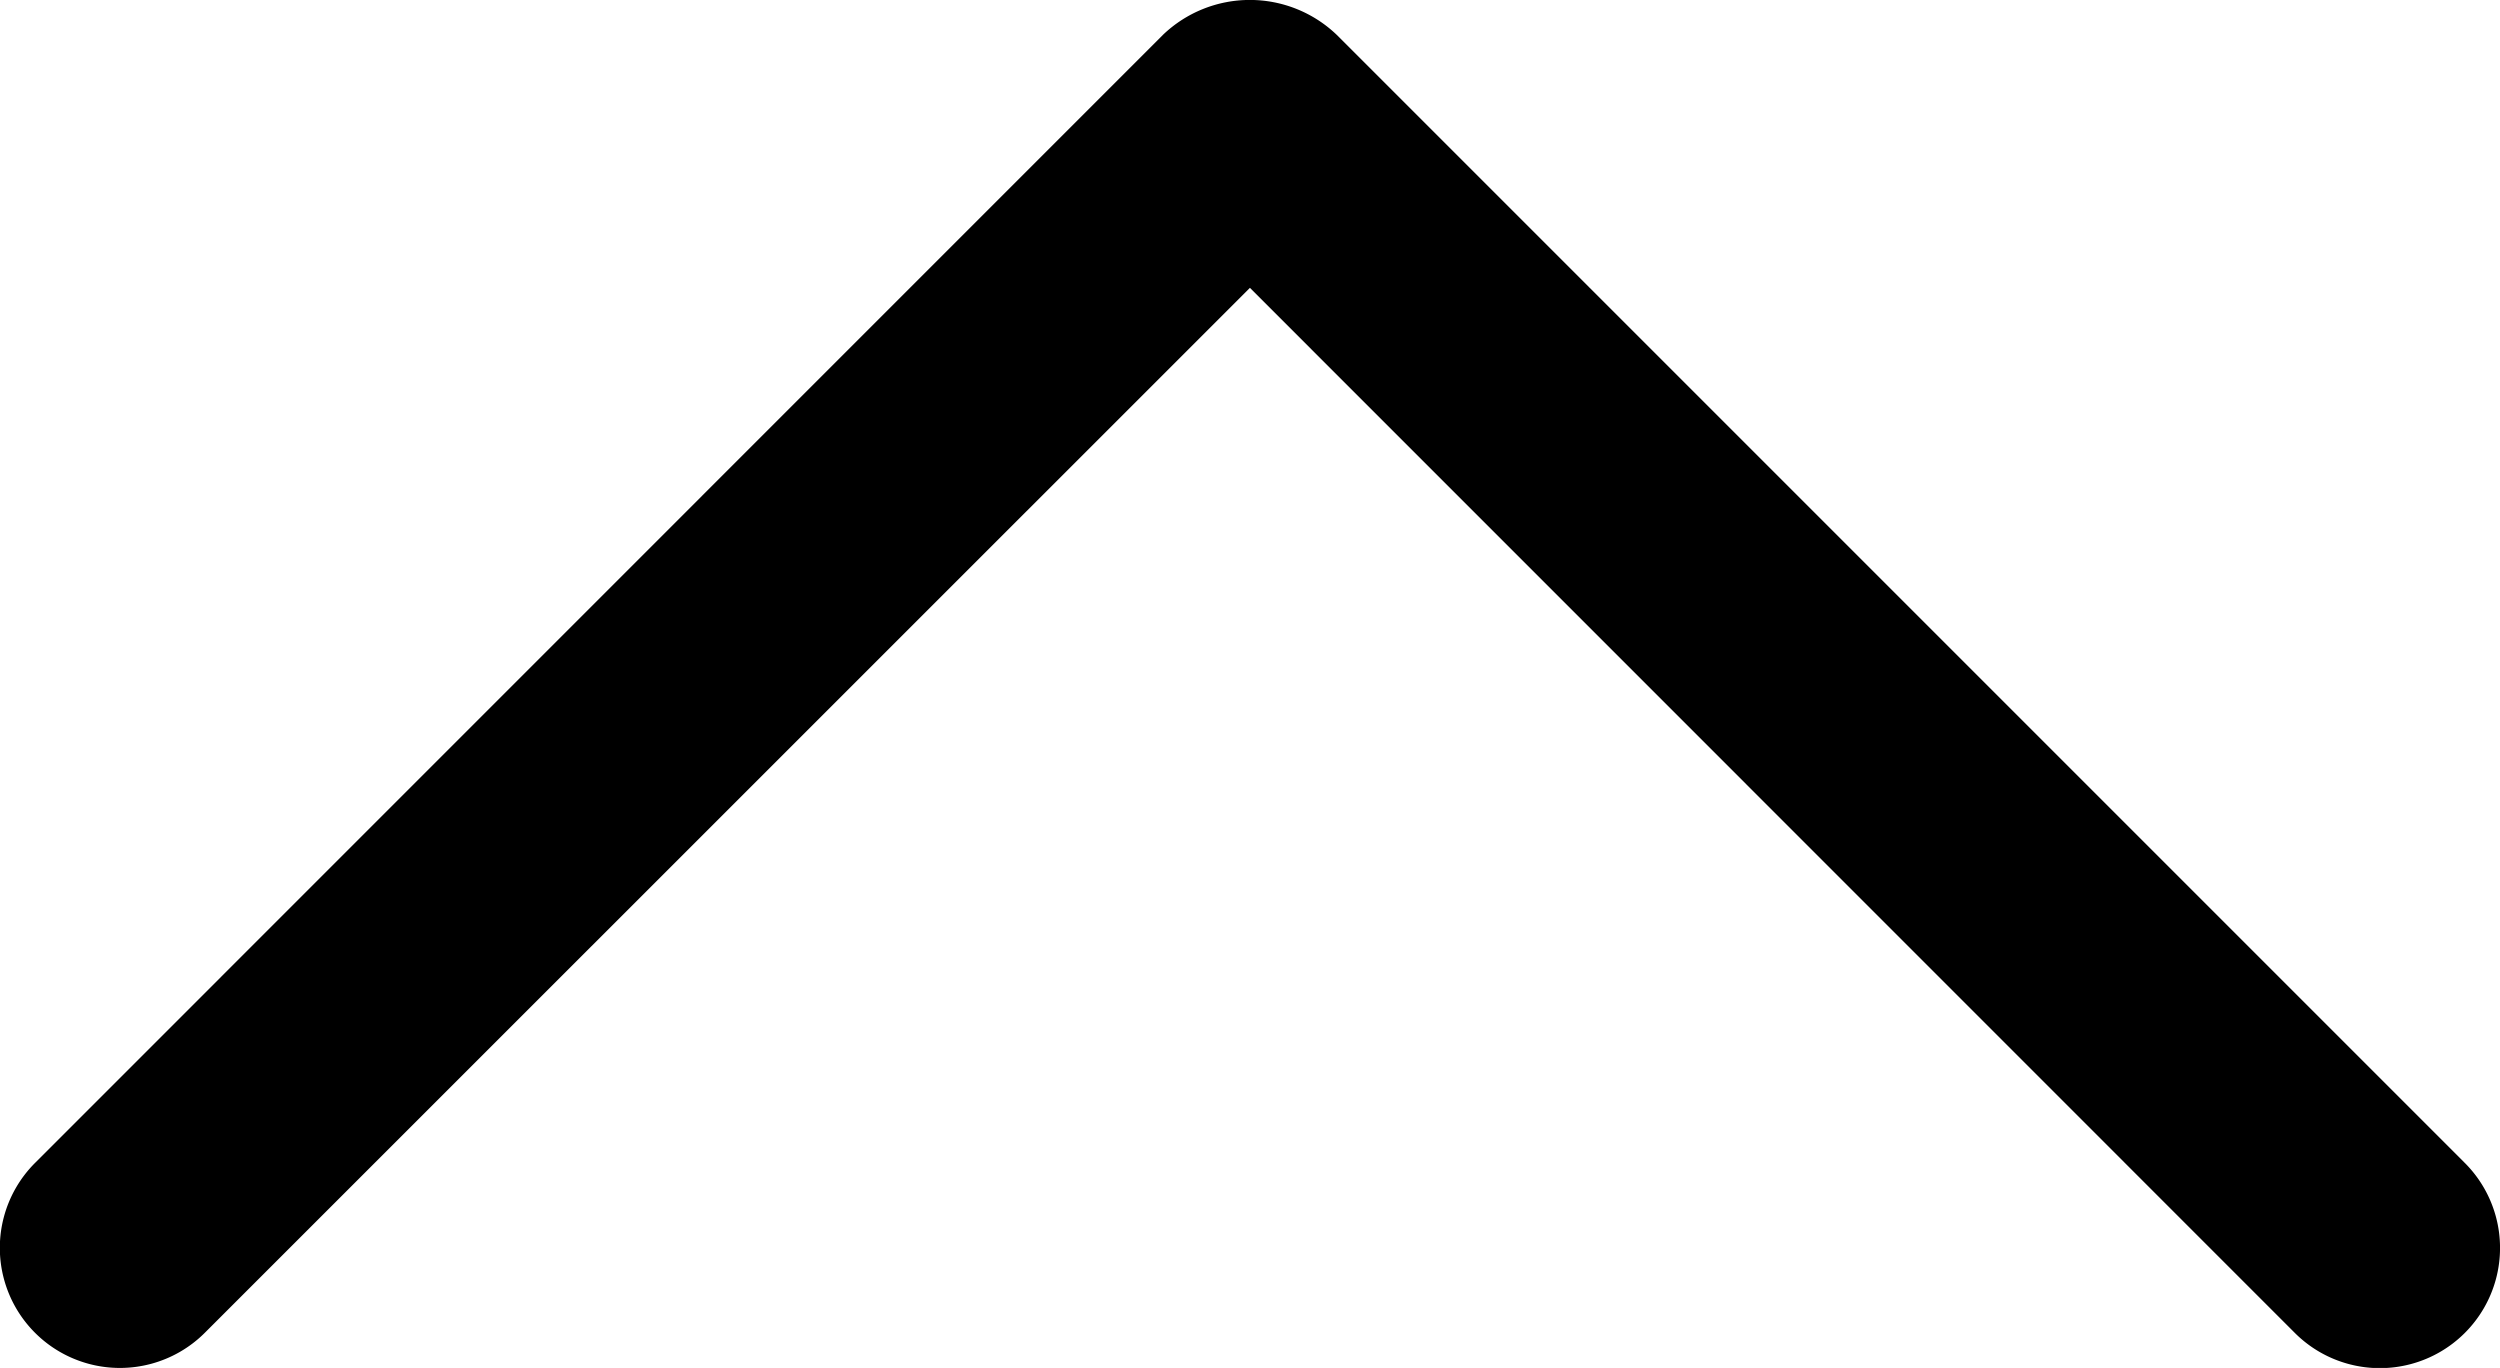 <svg xmlns="http://www.w3.org/2000/svg" width="15.781" height="8.635" viewBox="0 0 15.781 8.635"><title>Up</title><path d="M8.547,3.902l7.122,7.122a.758.758,0,1,1-1.073,1.073L8,5.5,1.403,12.096A.758.758,0,1,1,.331,11.024L7.452,3.902a.793.793,0,0,1,1.095,0Z" transform="translate(-0.11 -3.683)"/></svg>